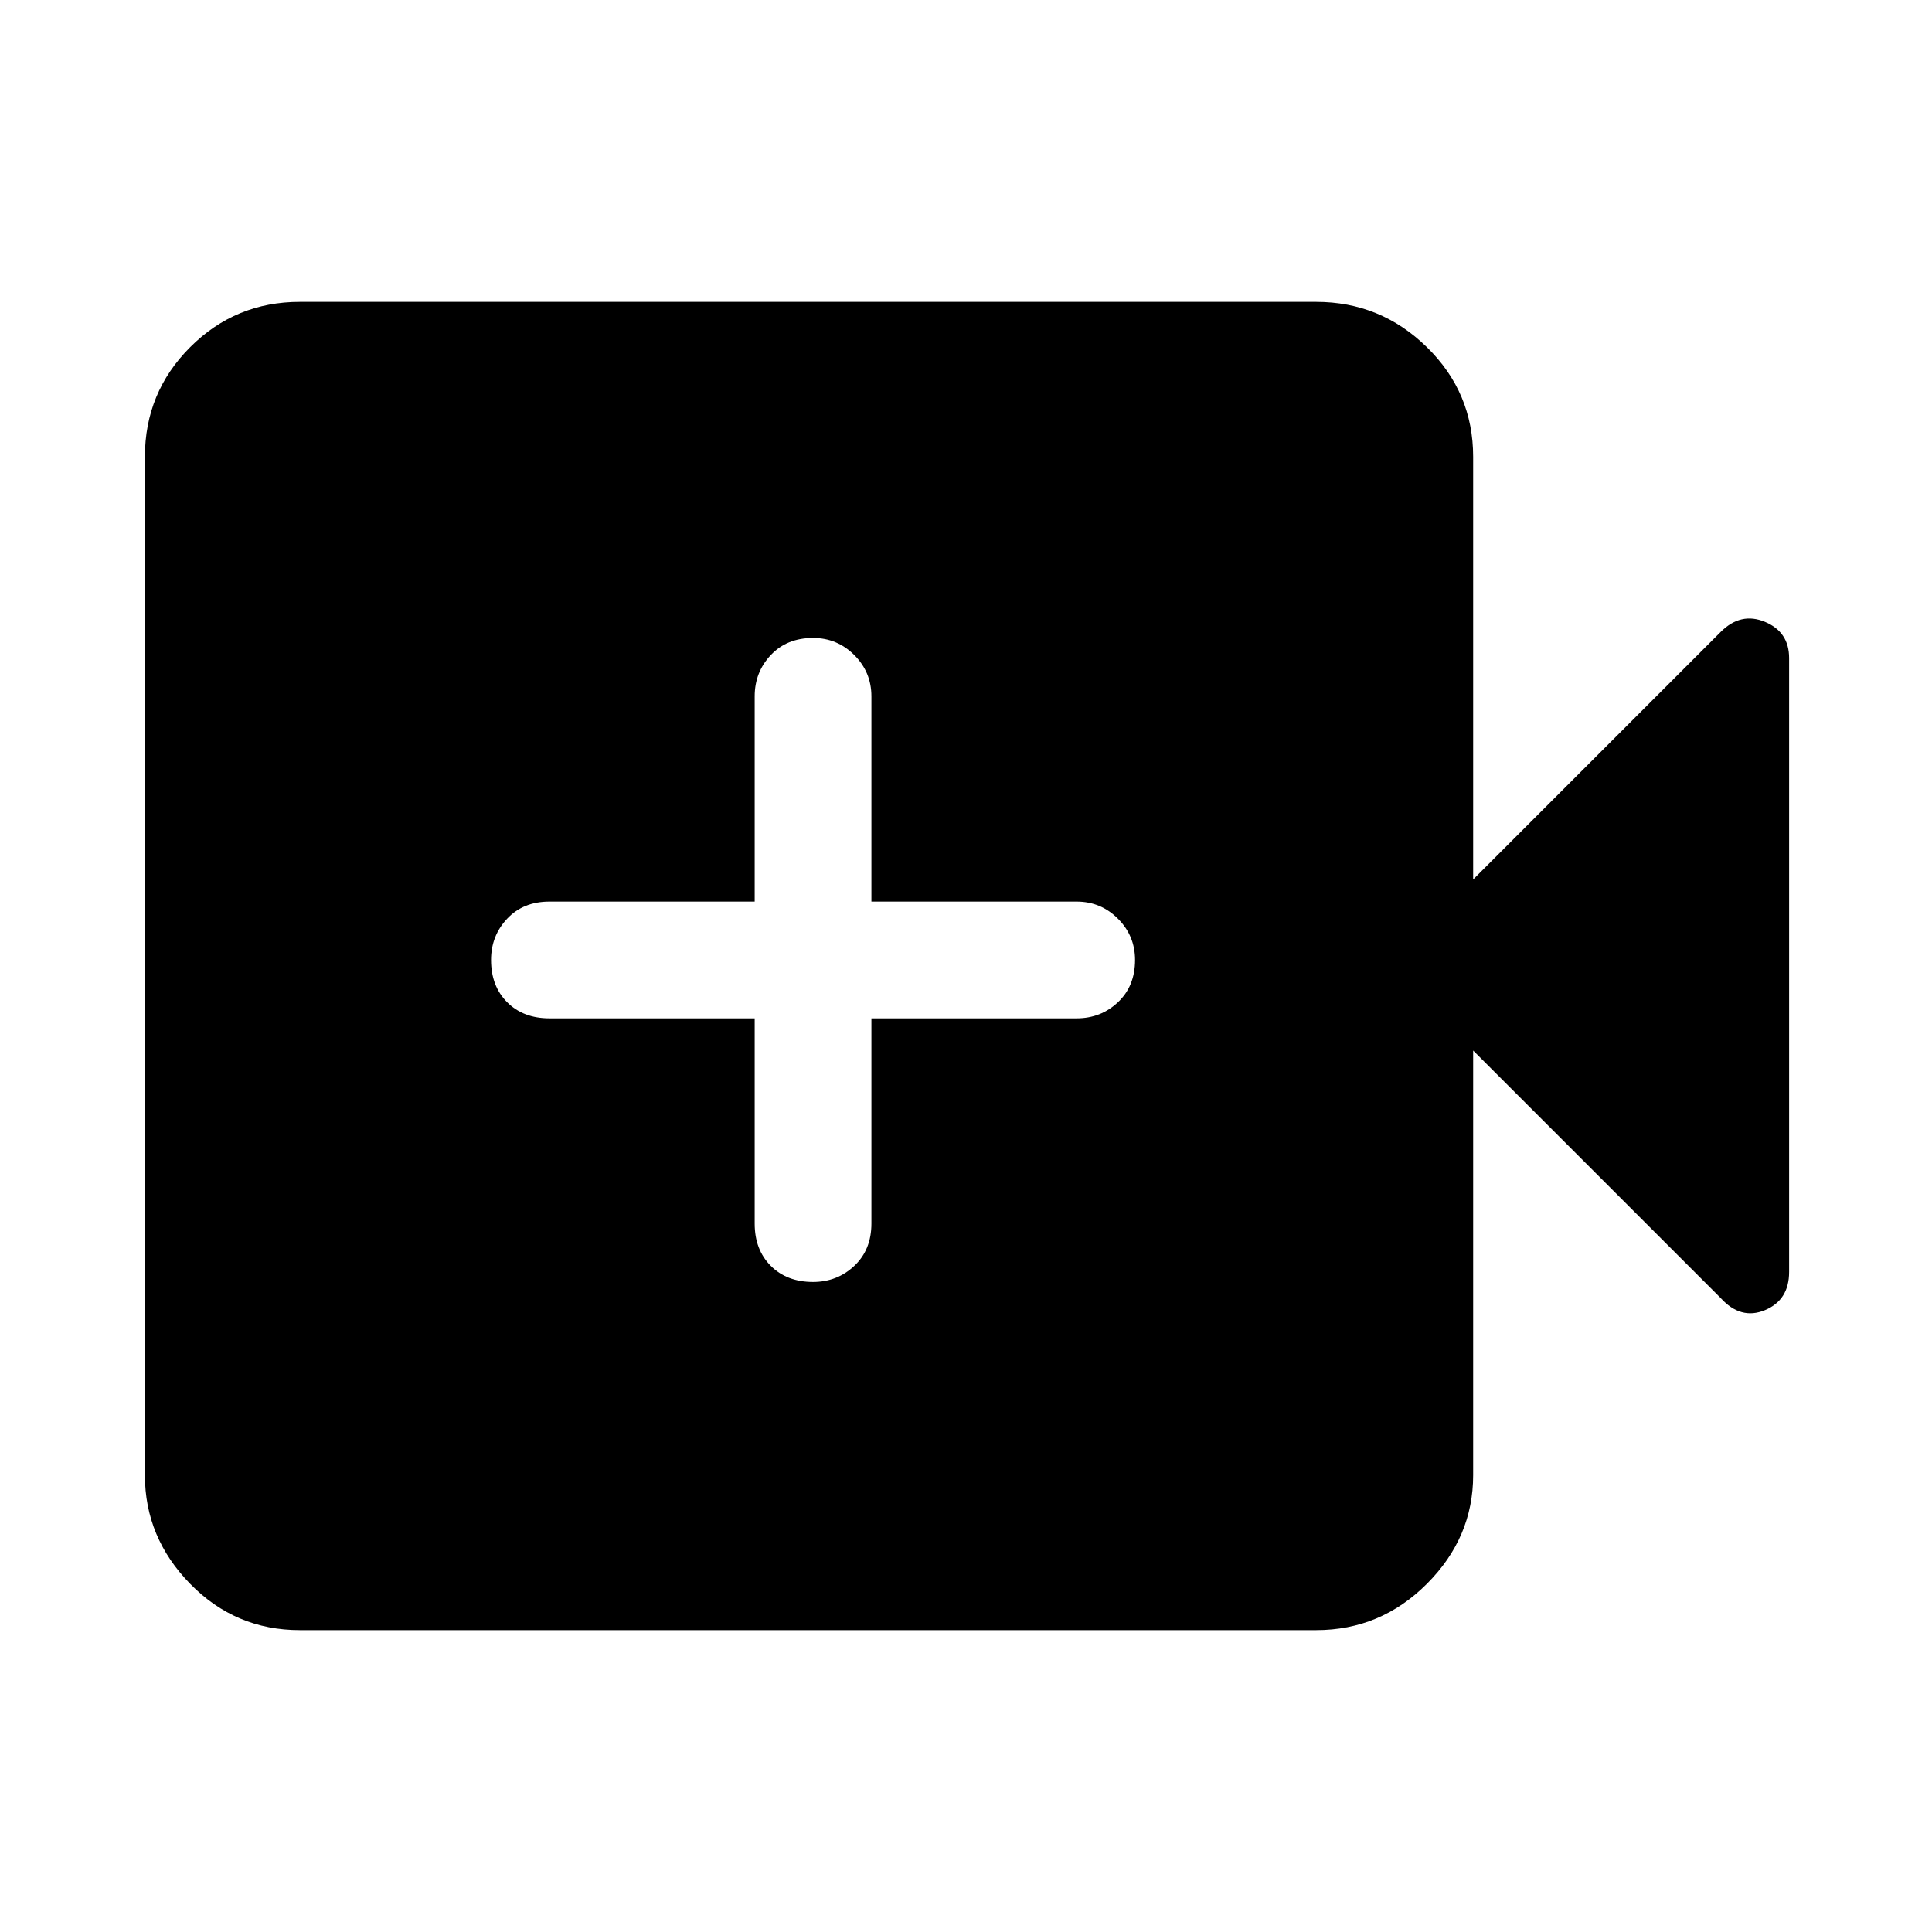 <svg xmlns="http://www.w3.org/2000/svg" height="48" width="48"><path d="M20.2 31.85Q20.8 31.85 21.225 31.45Q21.65 31.05 21.65 30.4V25.3H26.75Q27.35 25.3 27.775 24.9Q28.2 24.5 28.2 23.85Q28.2 23.25 27.775 22.825Q27.35 22.4 26.75 22.4H21.65V17.3Q21.65 16.7 21.225 16.275Q20.8 15.85 20.2 15.85Q19.55 15.85 19.15 16.275Q18.75 16.7 18.75 17.3V22.4H13.65Q13 22.4 12.6 22.825Q12.2 23.25 12.2 23.85Q12.2 24.5 12.6 24.9Q13 25.3 13.65 25.3H18.75V30.4Q18.75 31.05 19.15 31.45Q19.55 31.85 20.2 31.85ZM7.45 40.5Q5.85 40.5 4.725 39.35Q3.6 38.2 3.6 36.65V11.35Q3.6 9.75 4.725 8.625Q5.85 7.5 7.45 7.5H32.7Q34.3 7.5 35.45 8.625Q36.6 9.75 36.6 11.35V21.85L42.75 15.7Q43.25 15.2 43.85 15.45Q44.45 15.7 44.45 16.35V31.6Q44.45 32.3 43.85 32.55Q43.25 32.8 42.75 32.25L36.6 26.1V36.65Q36.6 38.2 35.45 39.35Q34.3 40.5 32.7 40.5Z"/></svg>